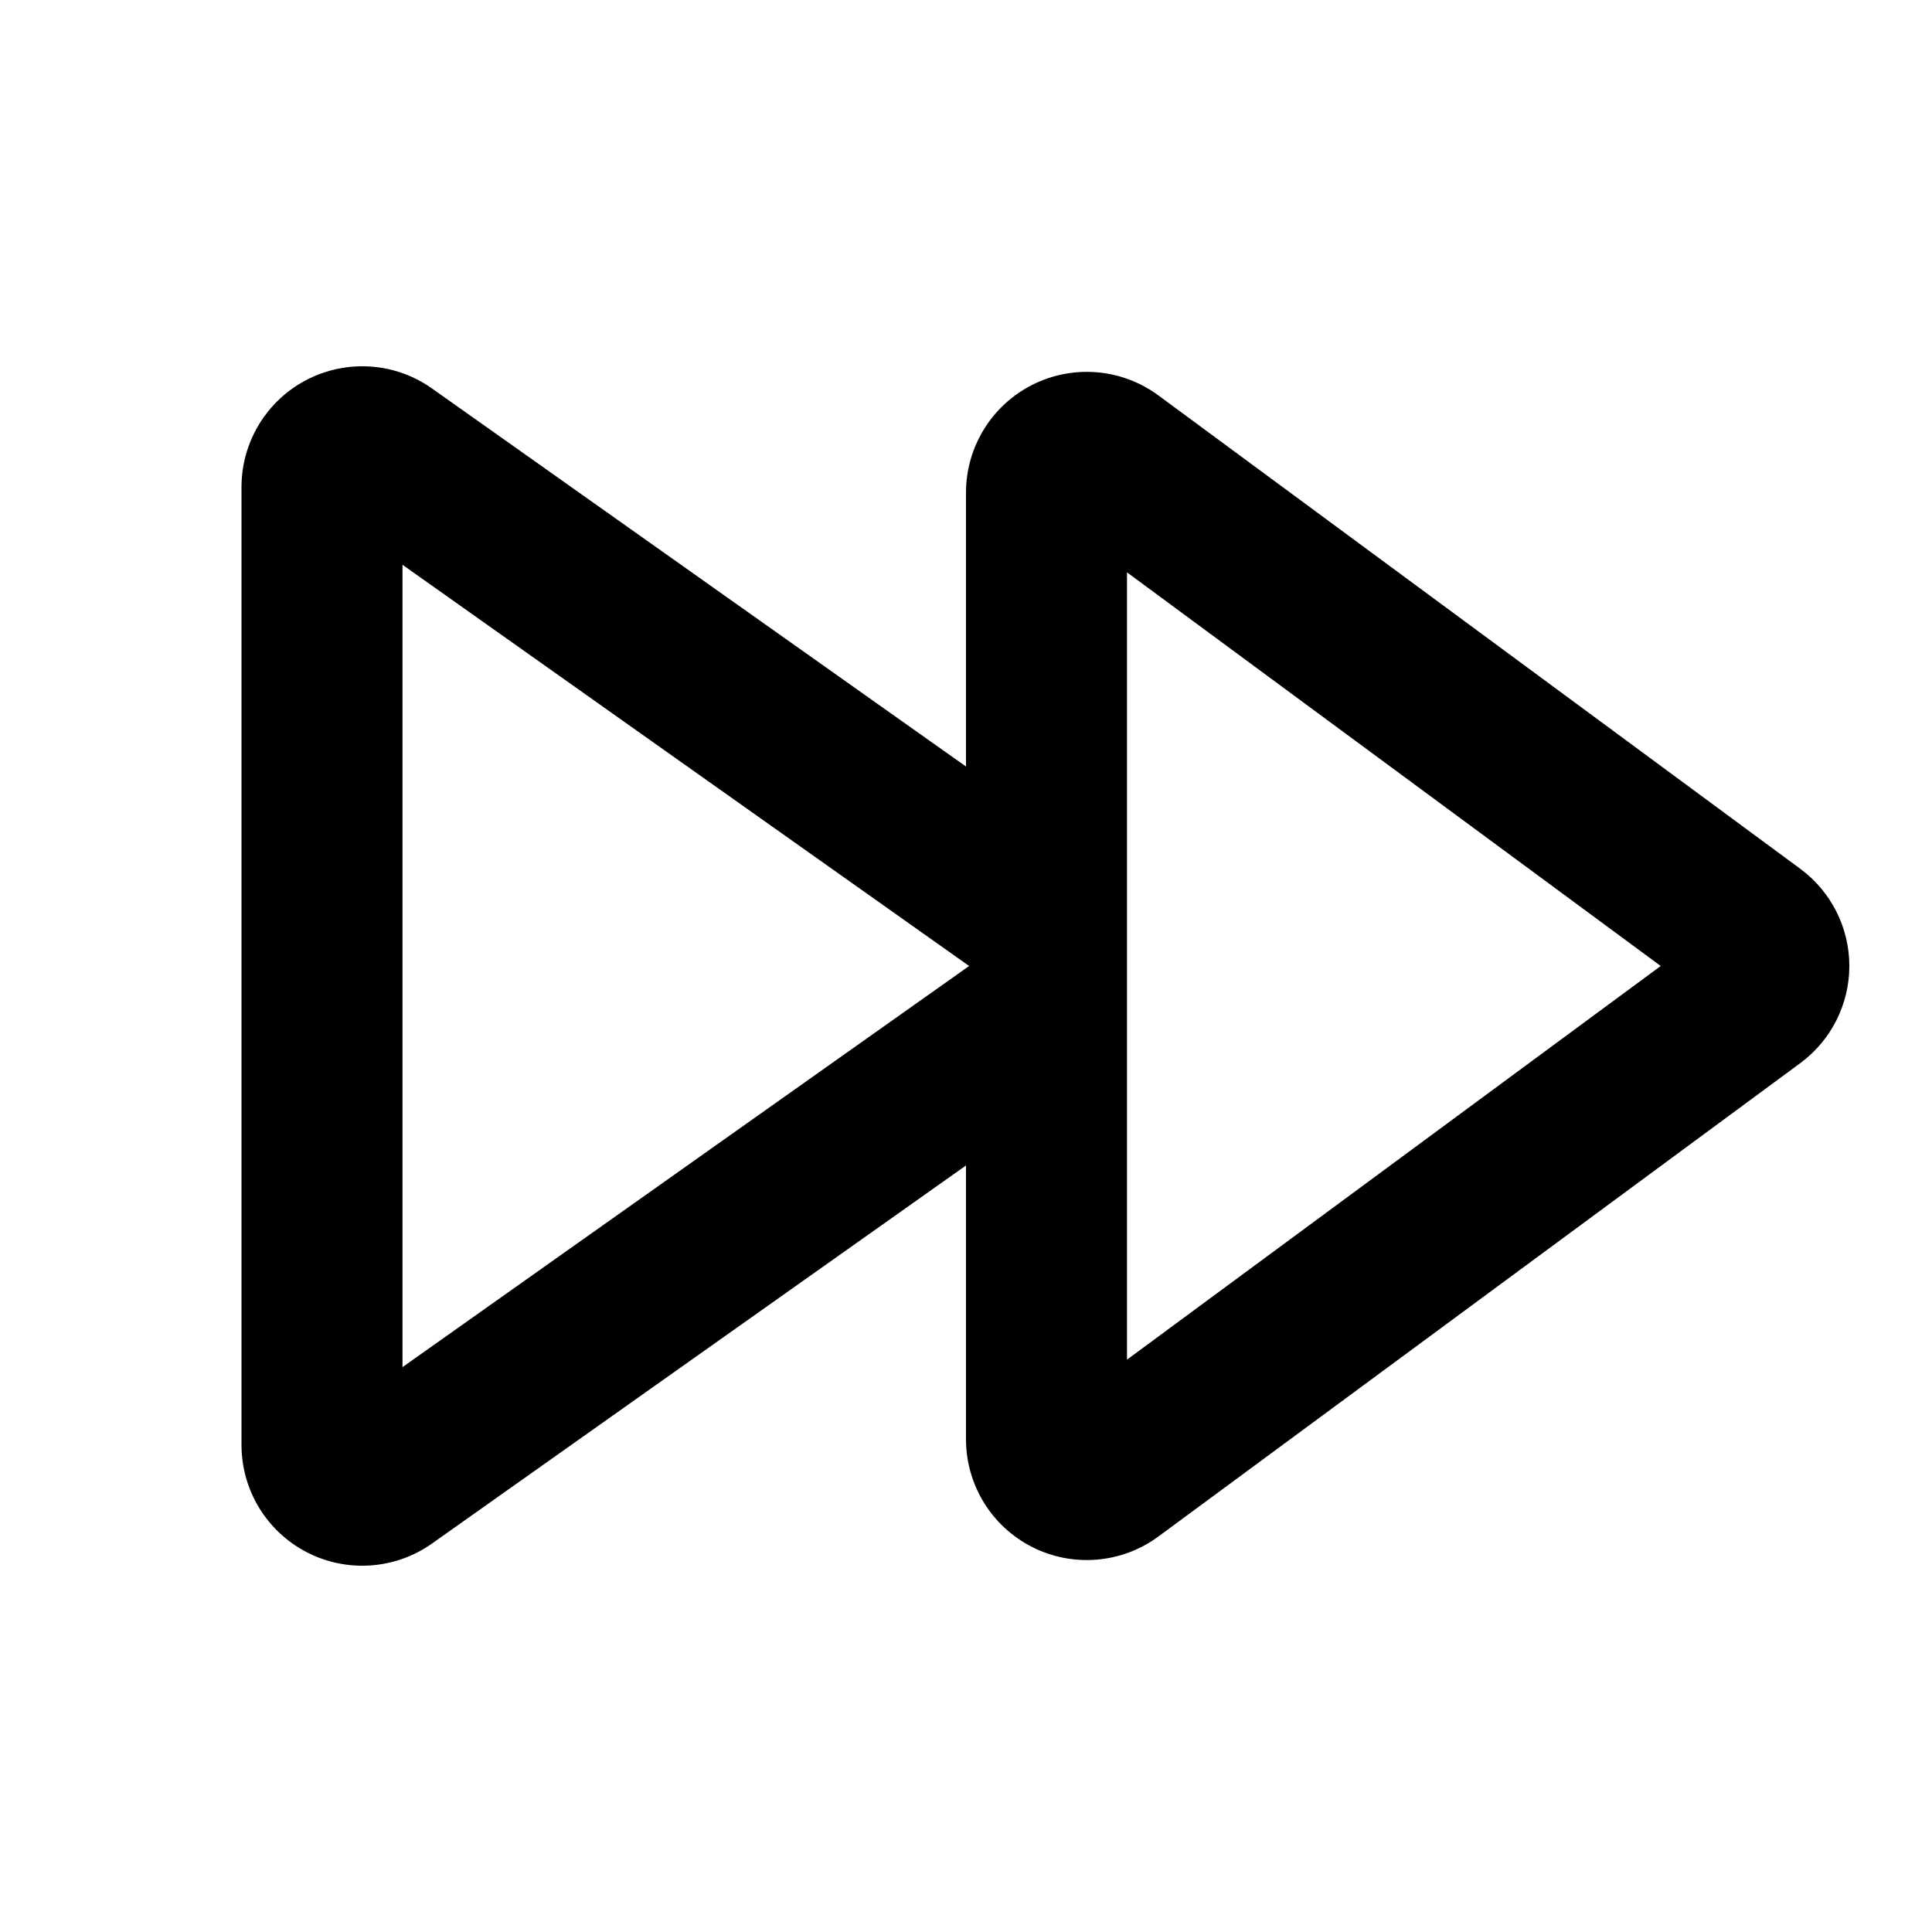 <?xml version="1.0" encoding="UTF-8"?>
<svg xmlns="http://www.w3.org/2000/svg" xmlns:xlink="http://www.w3.org/1999/xlink" width="1024" height="1024" viewBox="0 0 1024 1024">
<path fill-rule="evenodd" fill="rgb(0%, 0%, 0%)" fill-opacity="1" d="M 139.777 221.141 C 132.117 231.957 128 244.879 128 258.133 L 128 765.867 C 128 789.793 141.348 811.723 162.602 822.715 C 183.855 833.703 209.465 831.922 228.992 818.09 L 512 617.727 L 512 762.879 C 512.008 787.023 525.598 809.105 547.148 819.988 C 568.699 830.871 594.539 828.703 613.973 814.379 L 954.156 563.5 C 970.523 551.434 980.184 532.312 980.184 511.98 C 980.184 491.645 970.523 472.523 954.156 460.457 L 613.973 209.578 C 594.535 195.25 568.684 193.082 547.129 203.977 C 525.578 214.871 511.992 236.969 512 261.121 L 512 406.273 L 228.992 205.91 C 200.148 185.48 160.207 192.301 139.777 221.141 Z M 213.332 299.348 L 213.332 724.609 L 513.664 512 Z M 880.215 512 L 597.332 720.641 L 597.332 303.359 Z M 880.215 512 "/>
</svg>
